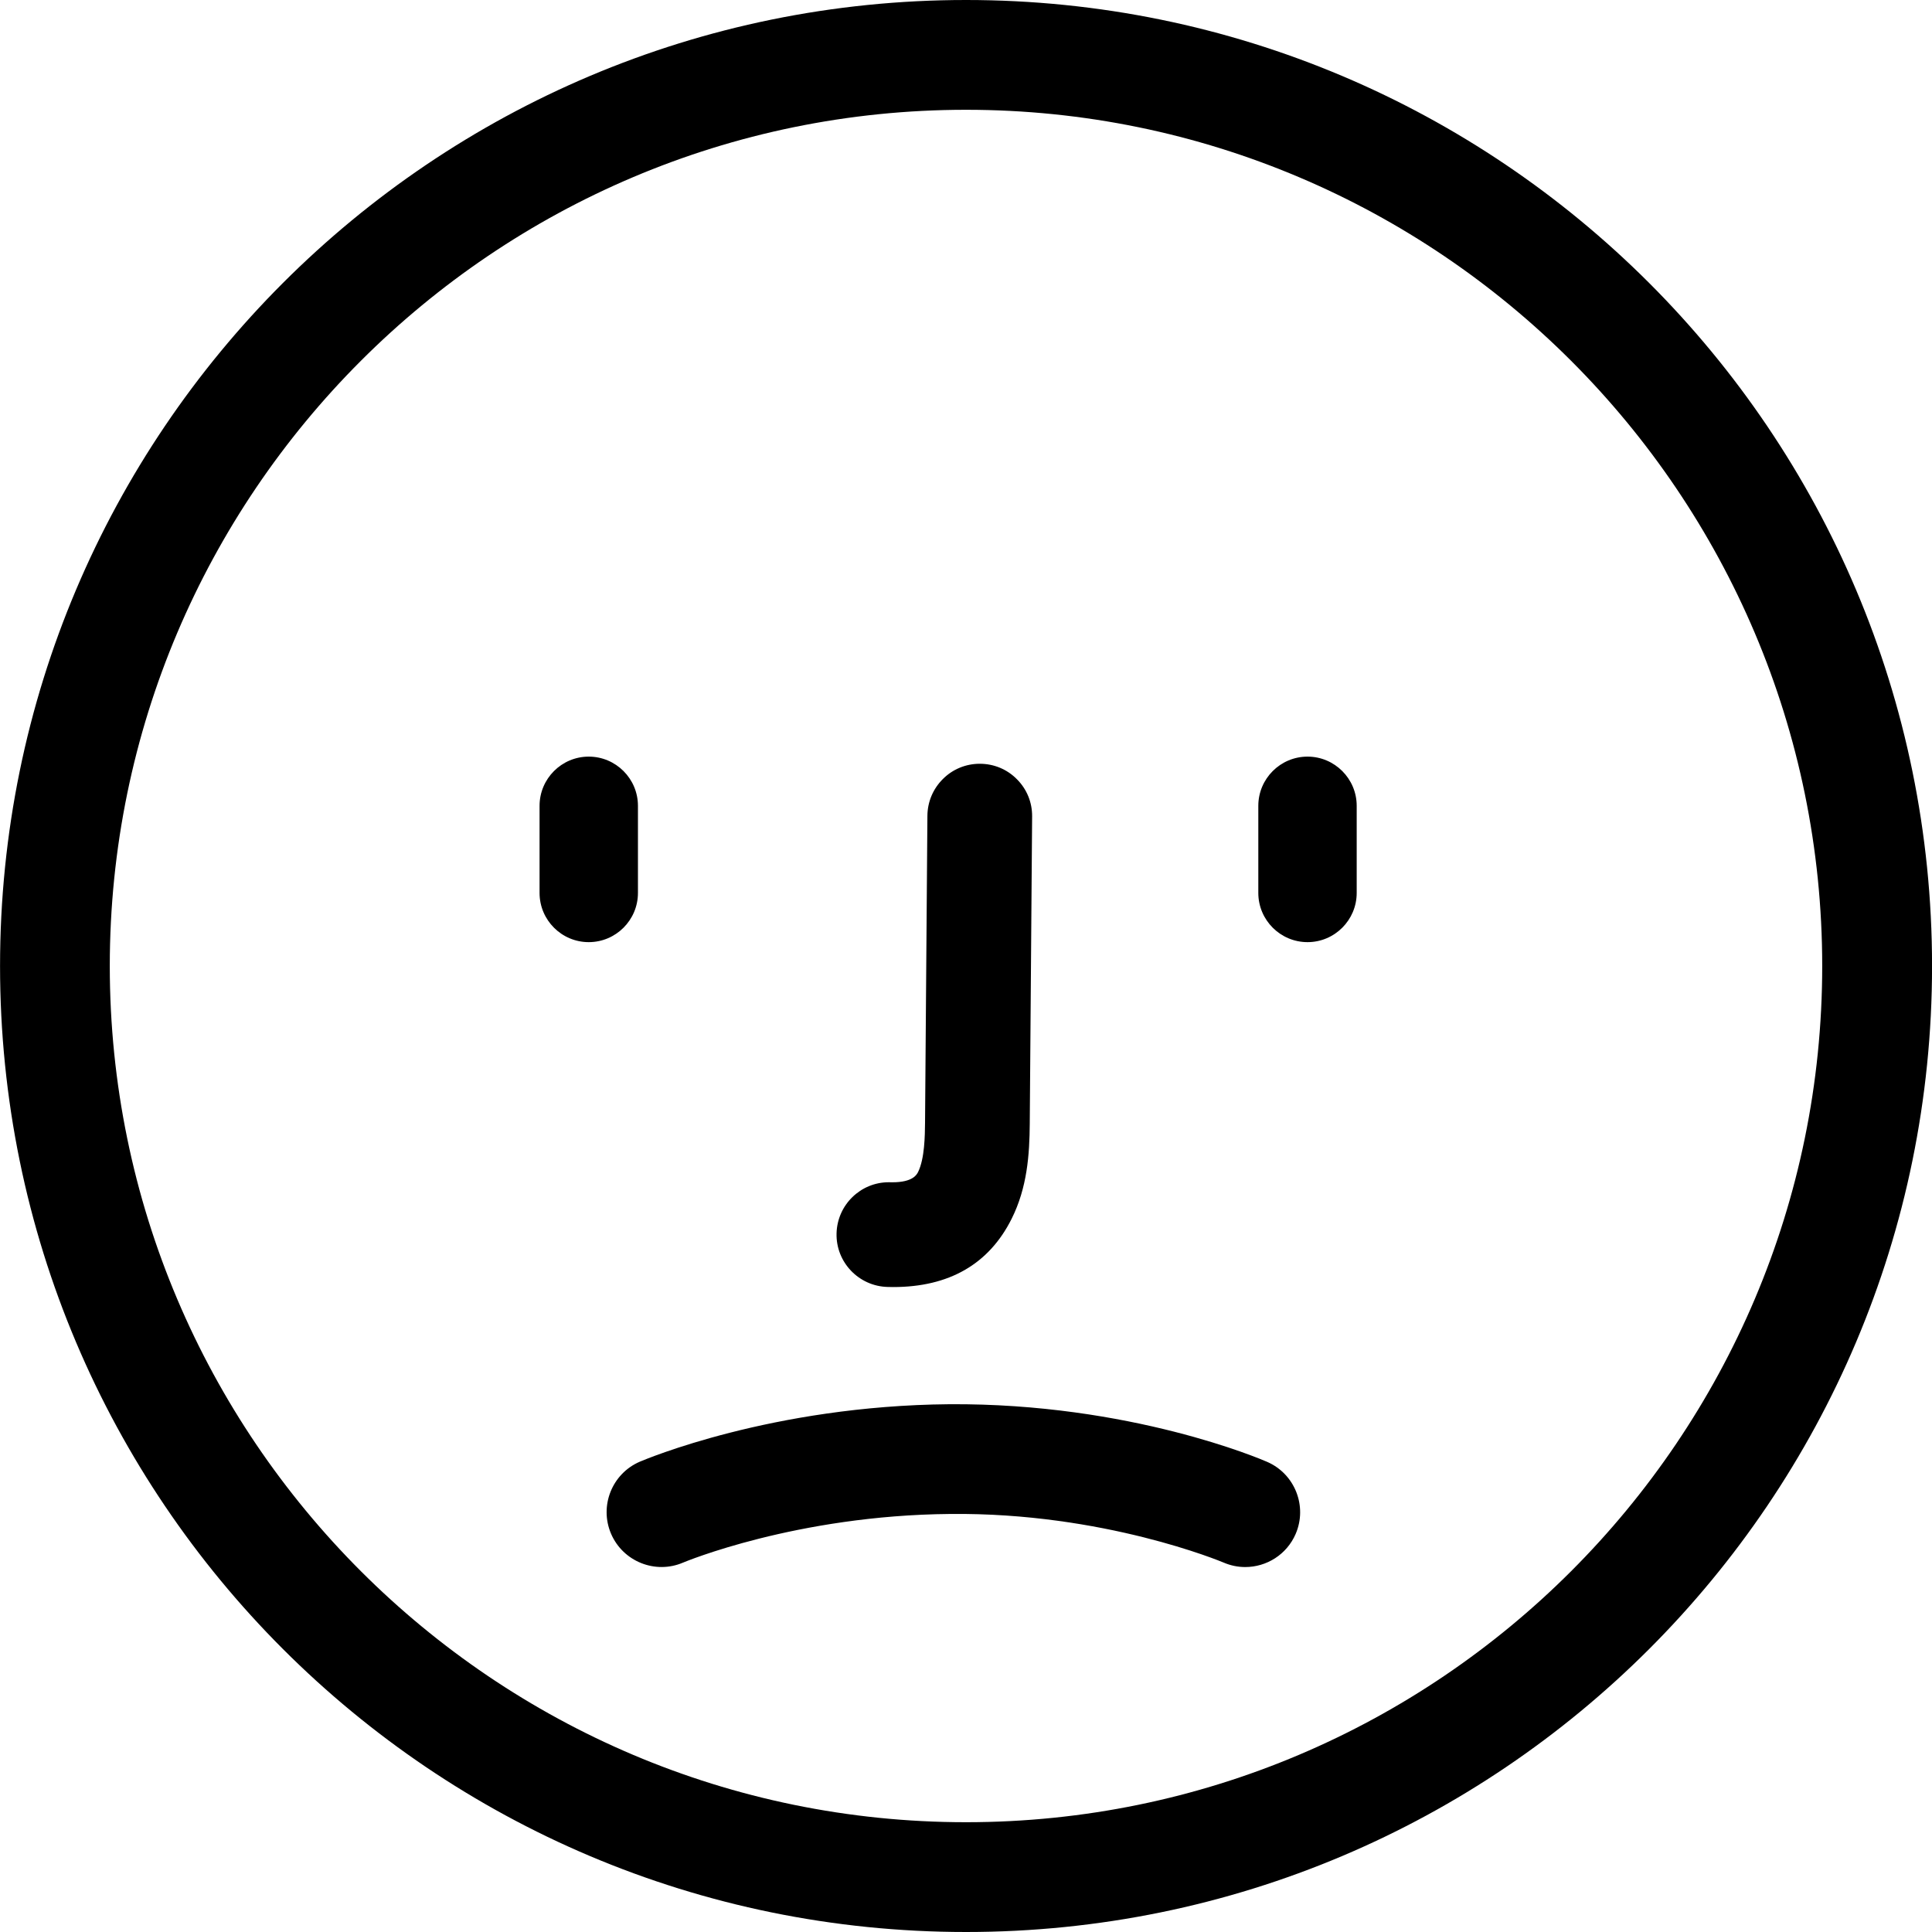<svg height="40" viewBox="0 0 40 40" width="40" xmlns="http://www.w3.org/2000/svg">
    <path d="m26.825 31.759c-.186.429-.604.685-1.044.685-.15 0-.302-.03-.448-.093-.041-.017-2.485-1.041-5.66-1.006-3.189.027-5.508.997-5.531 1.007-.575.246-1.244-.022-1.491-.598-.246-.576.02-1.243.595-1.491.11-.046 2.737-1.159 6.407-1.19 3.749-.026 6.465 1.142 6.579 1.192.576.249.841.918.593 1.494m1.264-15.075v1.803c0 .562-.457 1.019-1.018 1.019-.562 0-1.019-.457-1.019-1.019v-1.803c0-.562.457-1.019 1.019-1.019.561 0 1.018.457 1.018 1.019m-15.9 2.822c-.561 0-1.018-.457-1.018-1.019v-1.803c0-.562.457-1.019 1.018-1.019.562 0 1.019.457 1.019 1.019v1.803c0 .562-.457 1.019-1.019 1.019m5.131 6.029c.015-.589.497-1.058 1.081-1.058.025.001.052.001.075.001.425 0 .505-.16.532-.213.137-.278.141-.758.144-1.018l.049-6.356c.002-.289.116-.56.322-.764.203-.203.475-.314.762-.314h.004c.29.001.562.114.765.32.205.205.317.478.315.768l-.049 6.358c-.004.646-.053 1.332-.376 1.976-.469.937-1.294 1.412-2.451 1.412-.037 0-.076-.001-.115-.002-.598-.015-1.074-.512-1.058-1.11m2.681 12.192c-9.776 0-17.728-7.952-17.728-17.727s7.952-17.727 17.728-17.727c9.774 0 17.726 7.952 17.726 17.727s-7.952 17.727-17.726 17.727m0-37.727c-11.046 0-20 8.954-20 20s8.954 20 20 20 20-8.954 20-20-8.954-20-20-20" fill-rule="evenodd"/>
</svg>
